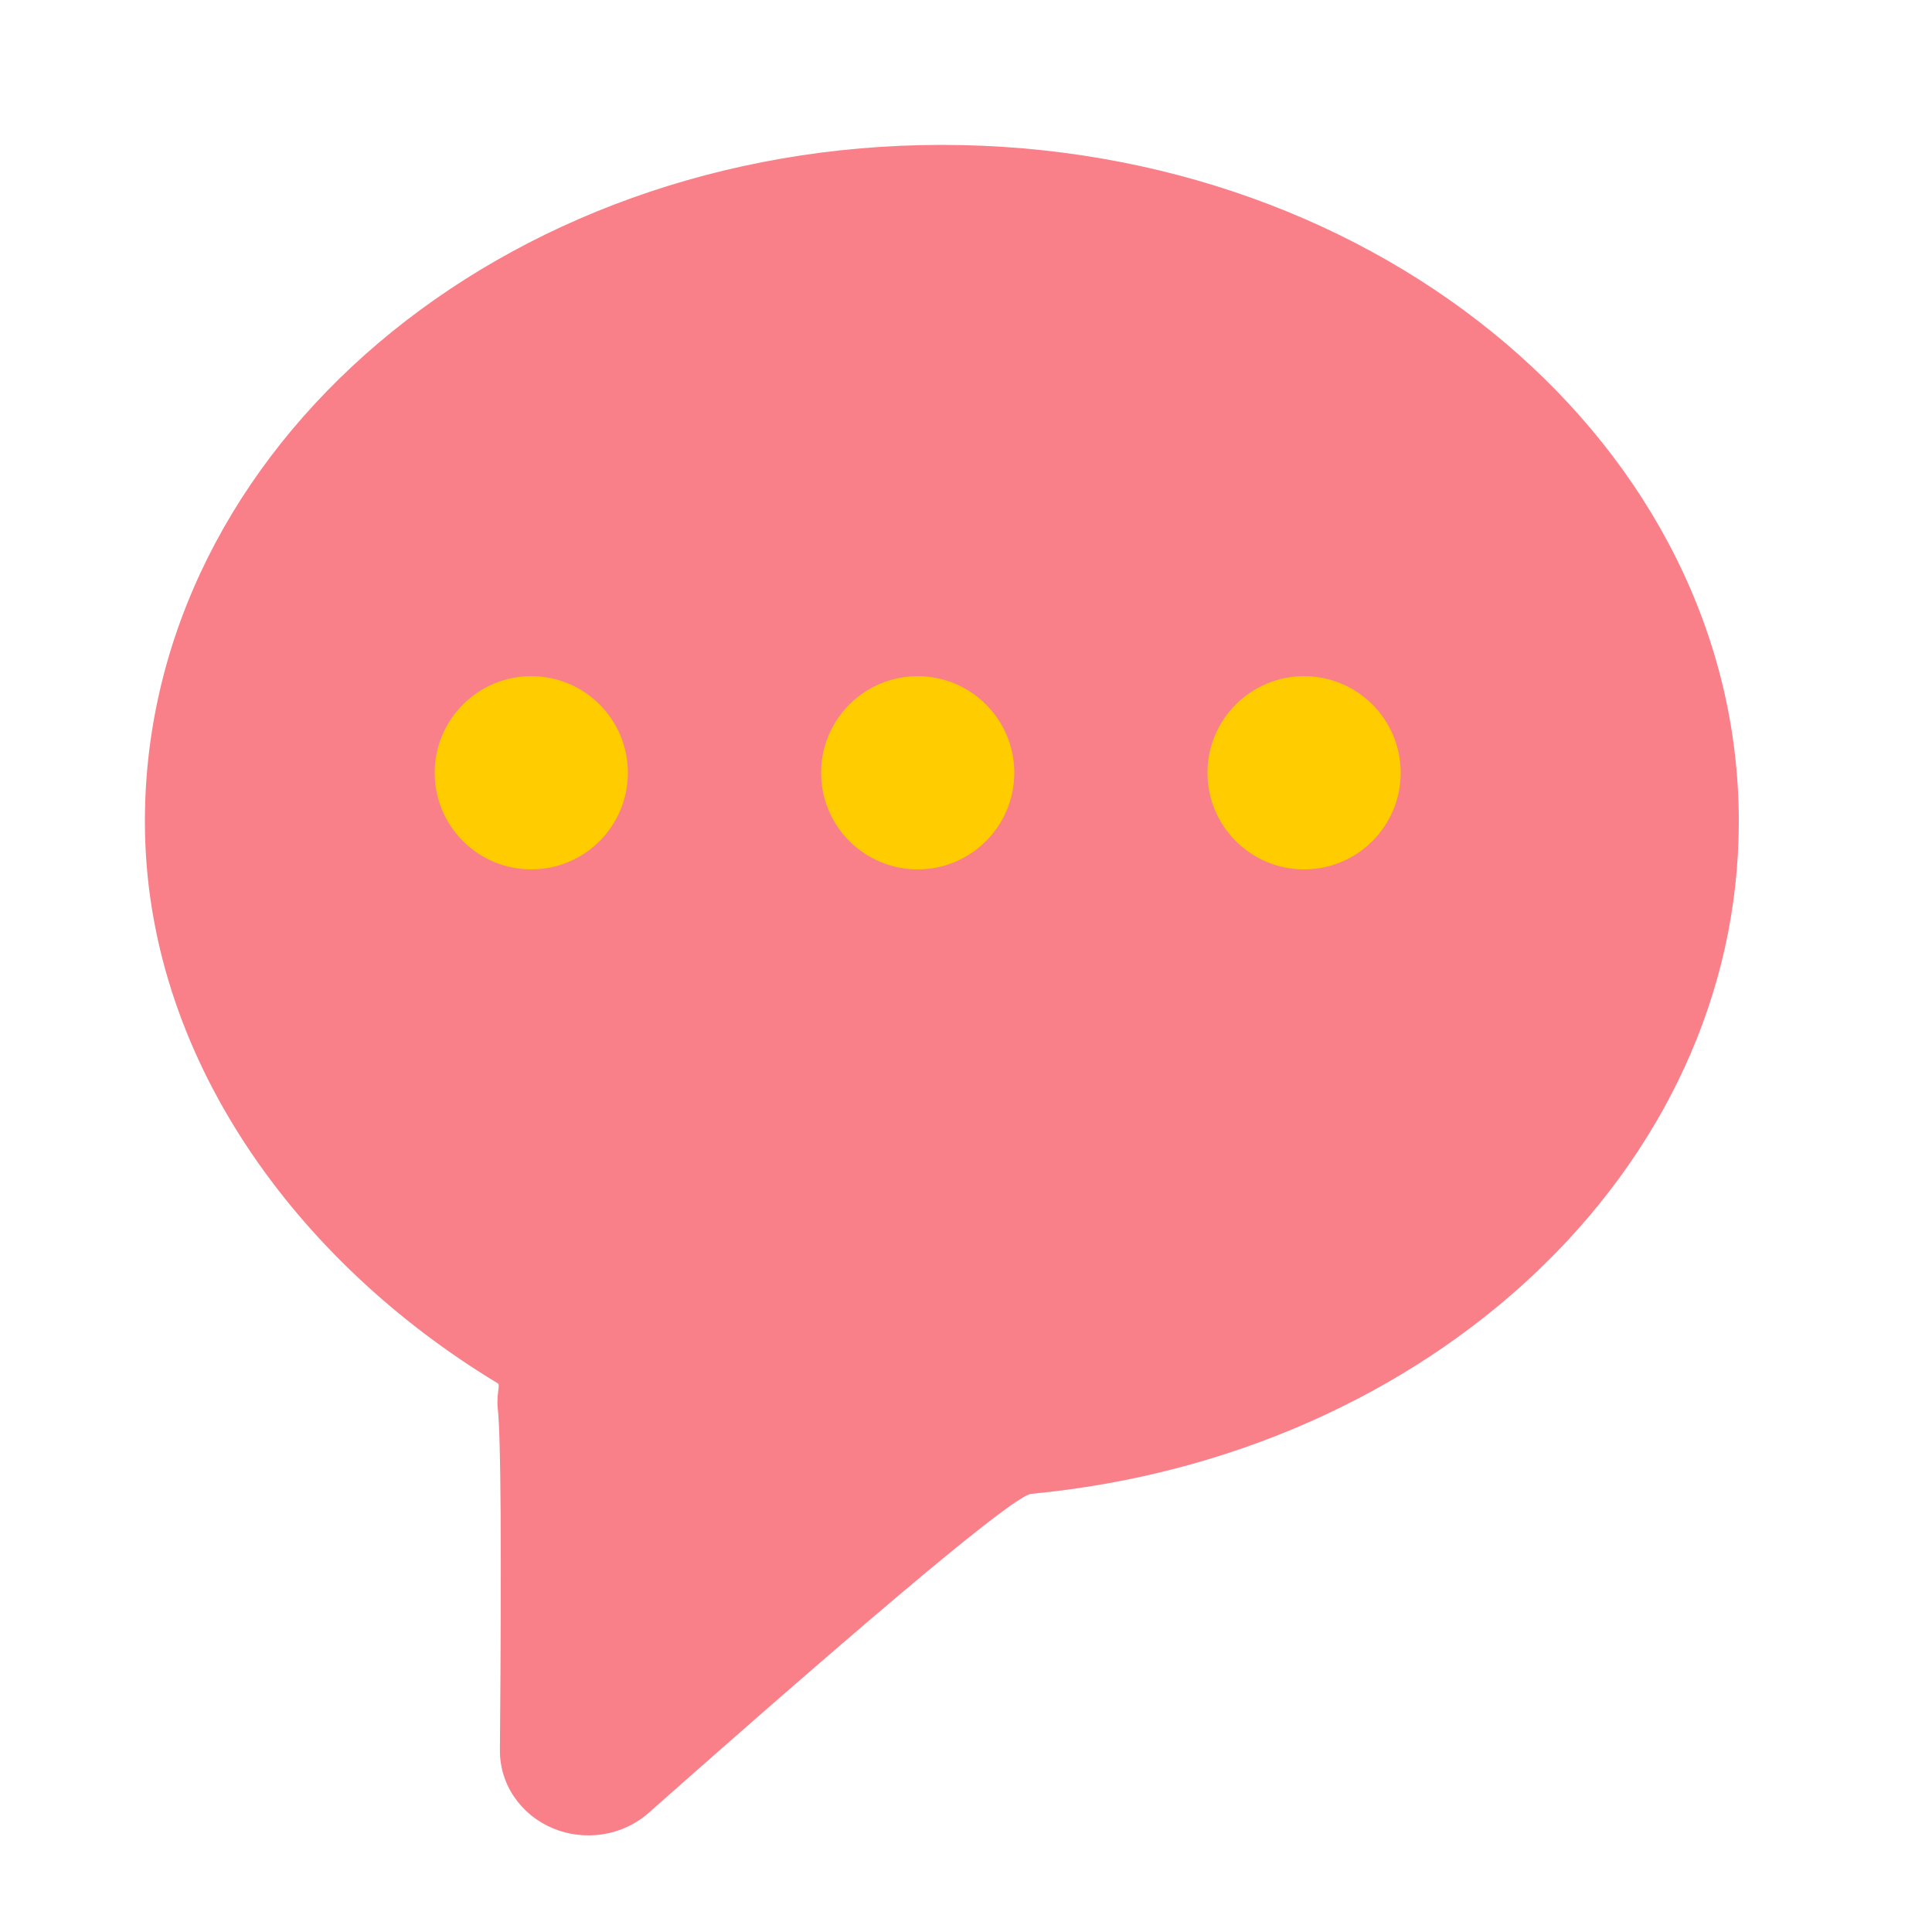 <svg width="40" height="40" viewBox="0 0 40 40" fill="none" xmlns="http://www.w3.org/2000/svg">
<path d="M21.352 30.928C21.011 30.96 18.371 33.161 13.43 37.533C13.167 37.766 12.839 37.919 12.486 37.976C12.133 38.032 11.77 37.989 11.442 37.851C11.115 37.713 10.837 37.486 10.643 37.199C10.448 36.912 10.347 36.576 10.35 36.234C10.386 32.101 10.37 29.744 10.306 29.165C10.273 28.862 10.364 28.674 10.306 28.64C6.131 26.121 3 21.856 3 17.009C3 9.272 10.388 3 19.5 3C28.612 3 36 9.272 36 17.007C36 24.212 29.593 30.148 21.352 30.928Z" fill="#F97F88"/>
<circle cx="11" cy="16" r="2" fill="#FFCC00"/>
<circle cx="19" cy="16" r="2" fill="#FFCC00"/>
<circle cx="27" cy="16" r="2" fill="#FFCC00"/>
</svg>
